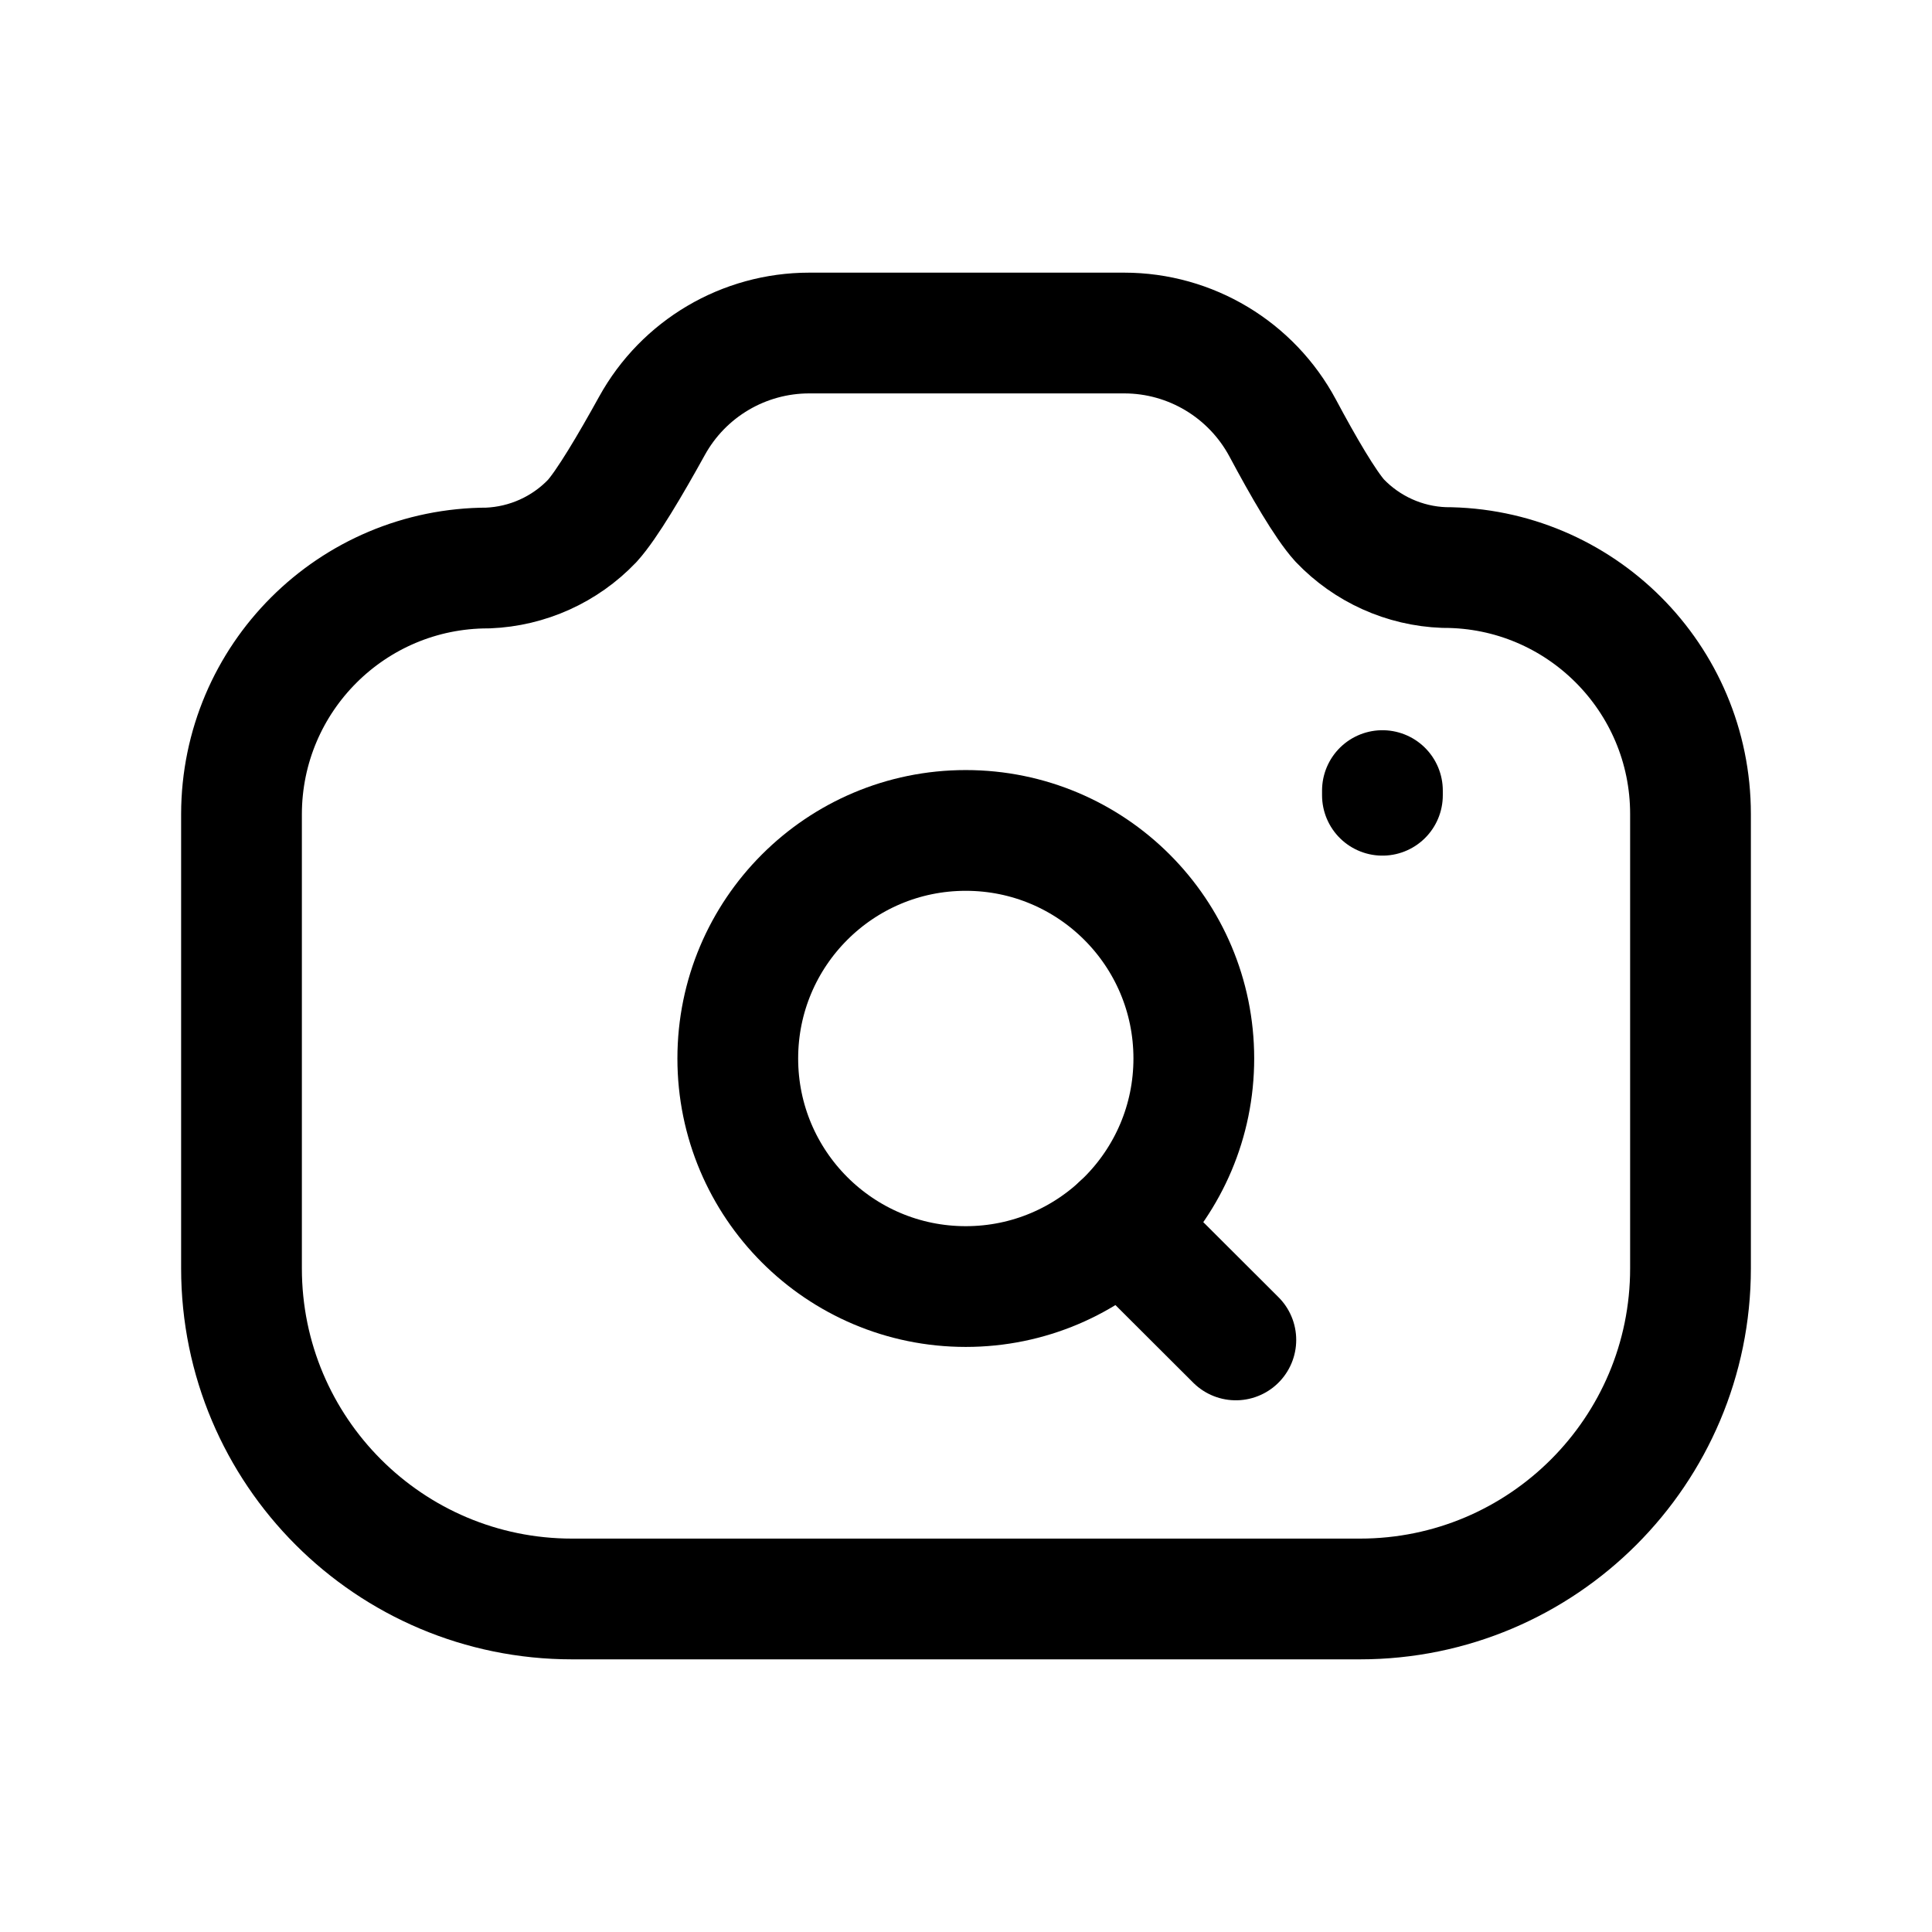 <svg width="24" height="24" viewBox="0 0 24 24" fill="none" xmlns="http://www.w3.org/2000/svg">
<path fill-rule="evenodd" clip-rule="evenodd" d="M13.965 4.137C14.79 4.137 15.546 4.592 15.935 5.319C16.188 5.793 16.465 6.271 16.643 6.467C16.982 6.822 17.447 7.032 17.938 7.05C19.629 7.05 21 8.421 21 10.112V10.114V15.756C21 18.024 19.161 19.863 16.894 19.863H7.106C4.838 19.863 3 18.024 3 15.756V10.114C3.002 8.424 4.372 7.056 6.062 7.056C6.553 7.036 7.017 6.827 7.357 6.471C7.539 6.27 7.832 5.773 8.099 5.29C8.492 4.578 9.24 4.137 10.053 4.137H13.965Z" stroke="black" stroke-width="1.5" stroke-linecap="round" stroke-linejoin="round"/>
<path d="M17.173 9.879V9.821" stroke="black" stroke-width="1.5" stroke-linecap="round" stroke-linejoin="round"/>
<path fill-rule="evenodd" clip-rule="evenodd" d="M11.997 10.316C13.562 10.316 14.83 11.584 14.83 13.149C14.83 14.713 13.562 15.982 11.997 15.982C10.433 15.982 9.165 14.713 9.165 13.149C9.165 11.584 10.433 10.316 11.997 10.316Z" stroke="black" stroke-width="1.5" stroke-linecap="round" stroke-linejoin="round"/>
<path d="M13.927 15.223L15.352 16.645" stroke="black" stroke-width="1.5" stroke-linecap="round" stroke-linejoin="round"/>
</svg>